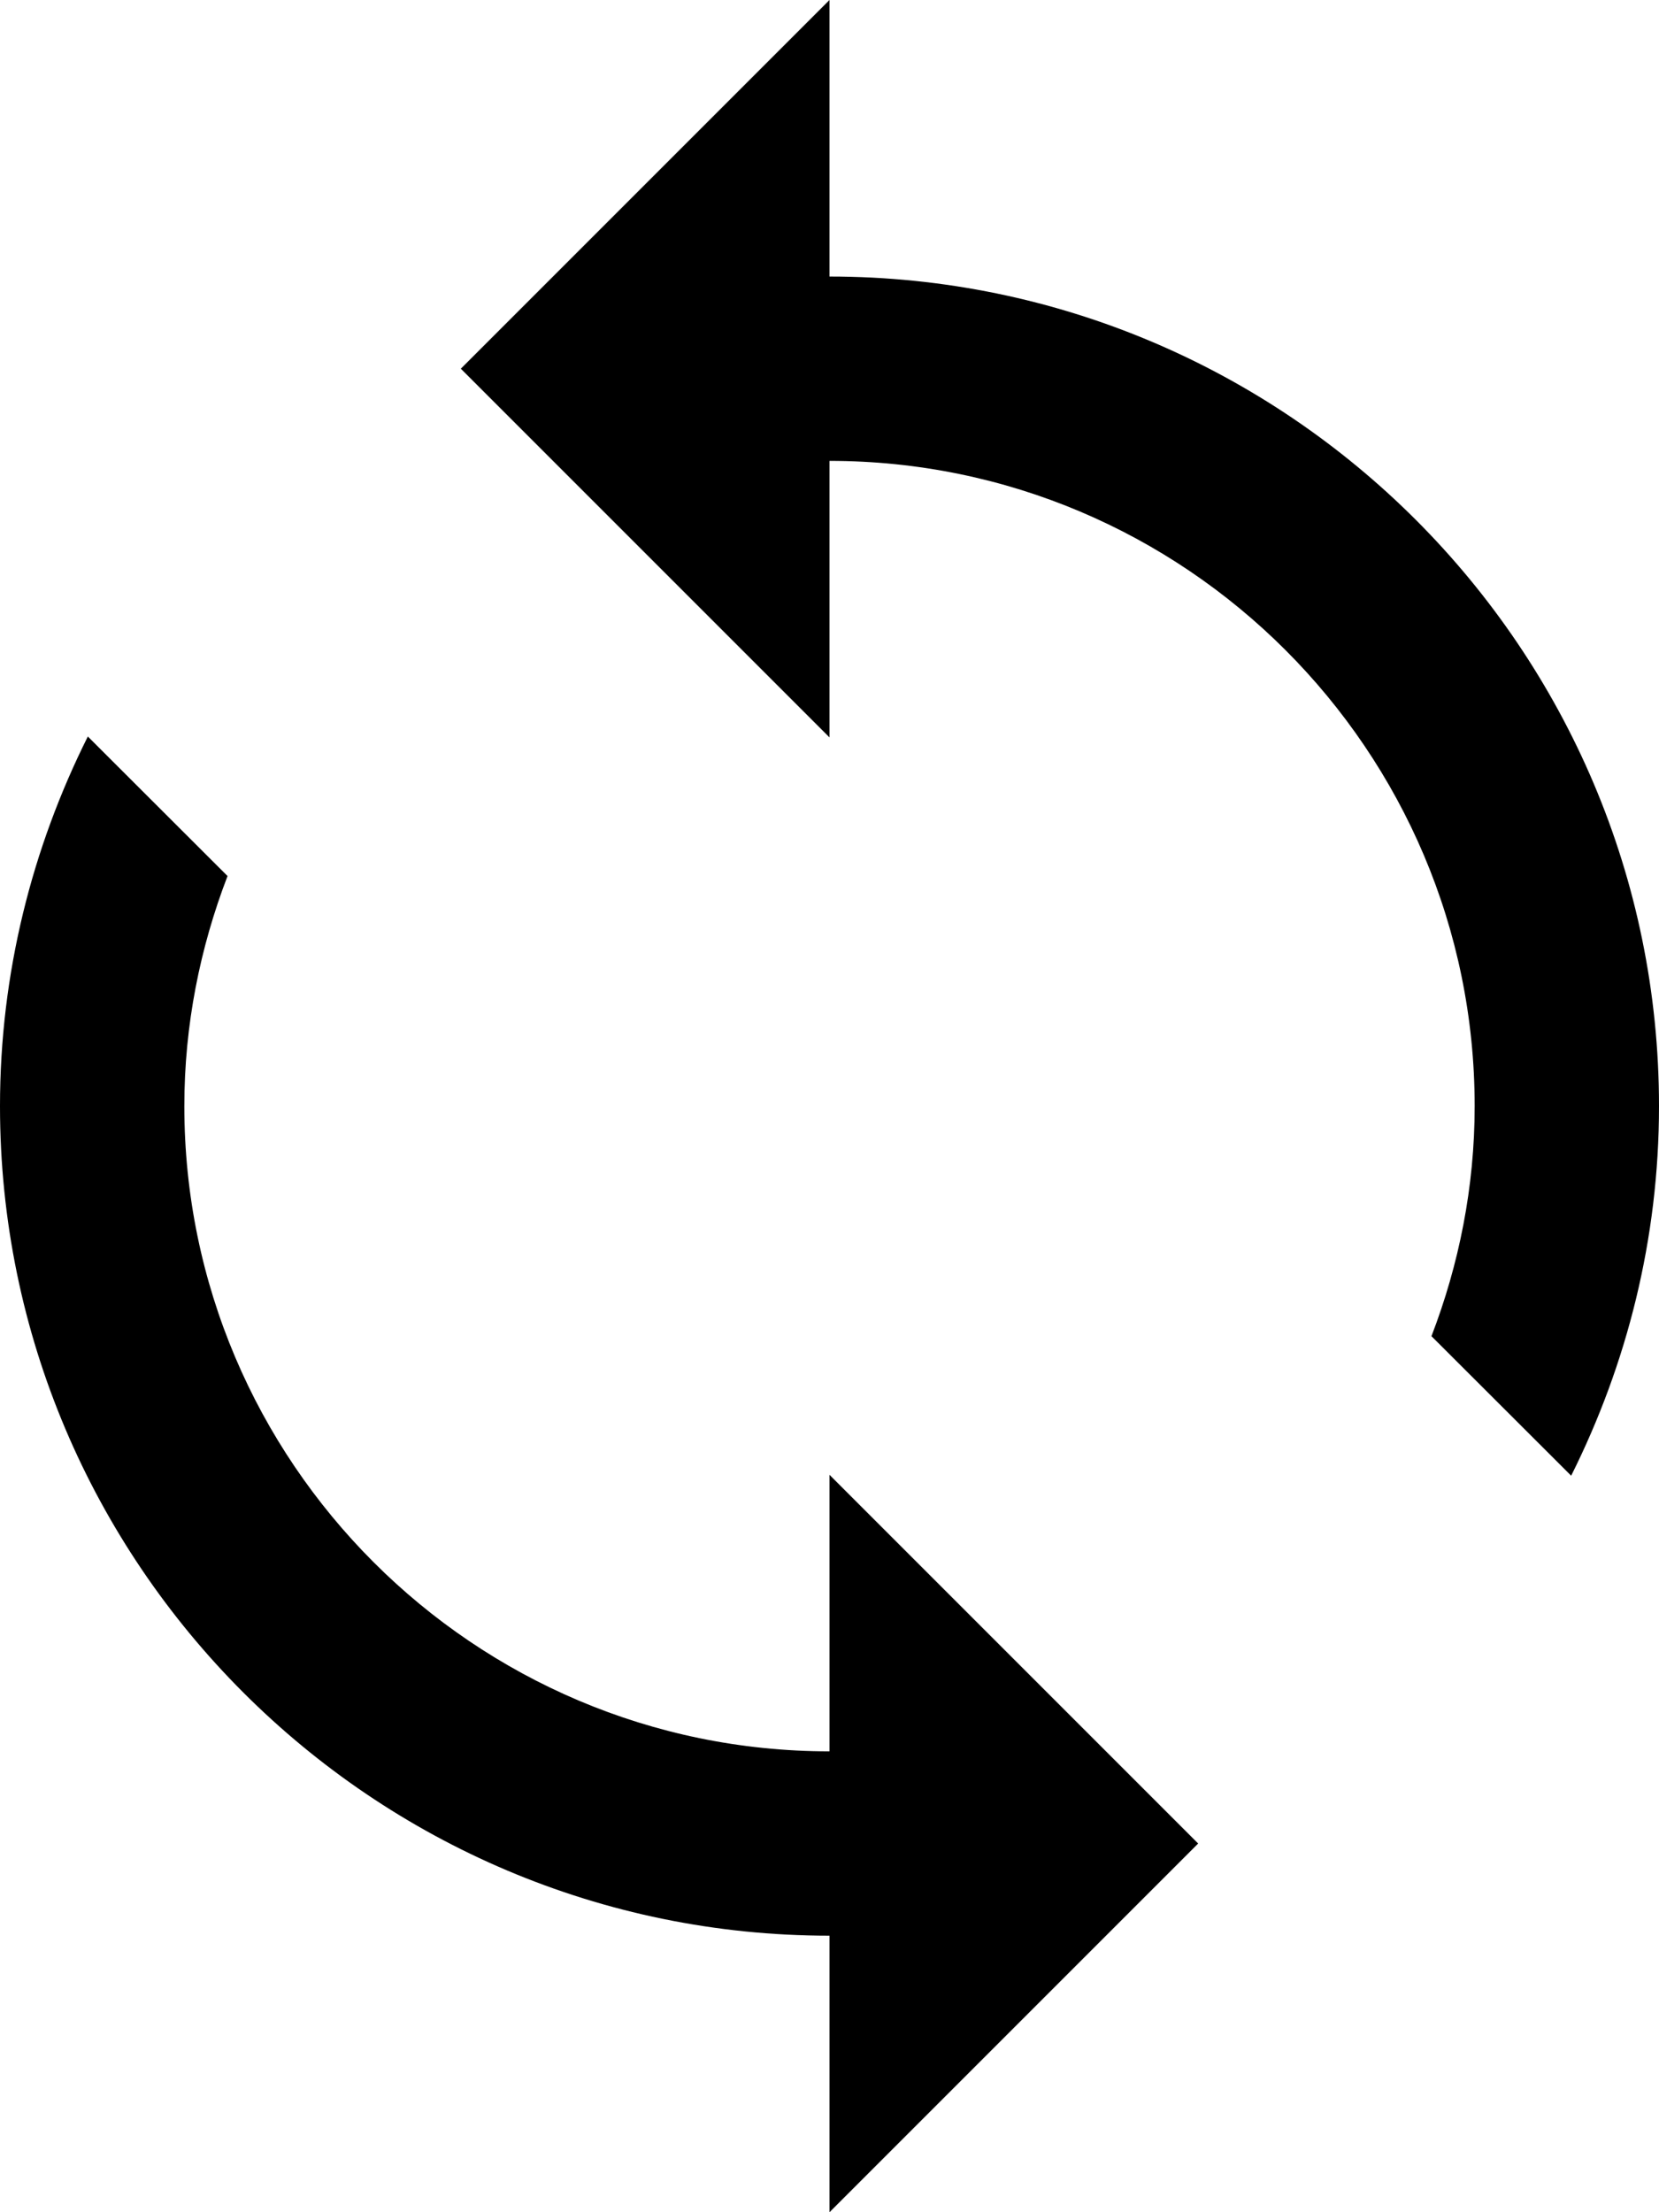 <svg width="72" height="96" viewBox="0 0 72 96" fill="none" xmlns="http://www.w3.org/2000/svg">
<path d="M36 0L20 16L36 32V20C51.436 20 64 32.56 64 48C64 51.52 63.317 54.88 62.125 57.984L68.188 64.039C70.608 59.203 72 53.768 72 48C72 28.152 55.852 12 36 12V0ZM3.812 31.961C1.393 36.797 0 42.232 0 48C0 67.848 16.148 84 36 84V96L52 80L36 64V76C20.564 76 8 63.44 8 48C8 44.48 8.683 41.12 9.875 38.016L3.812 31.961Z" fill="black"/>
</svg>
